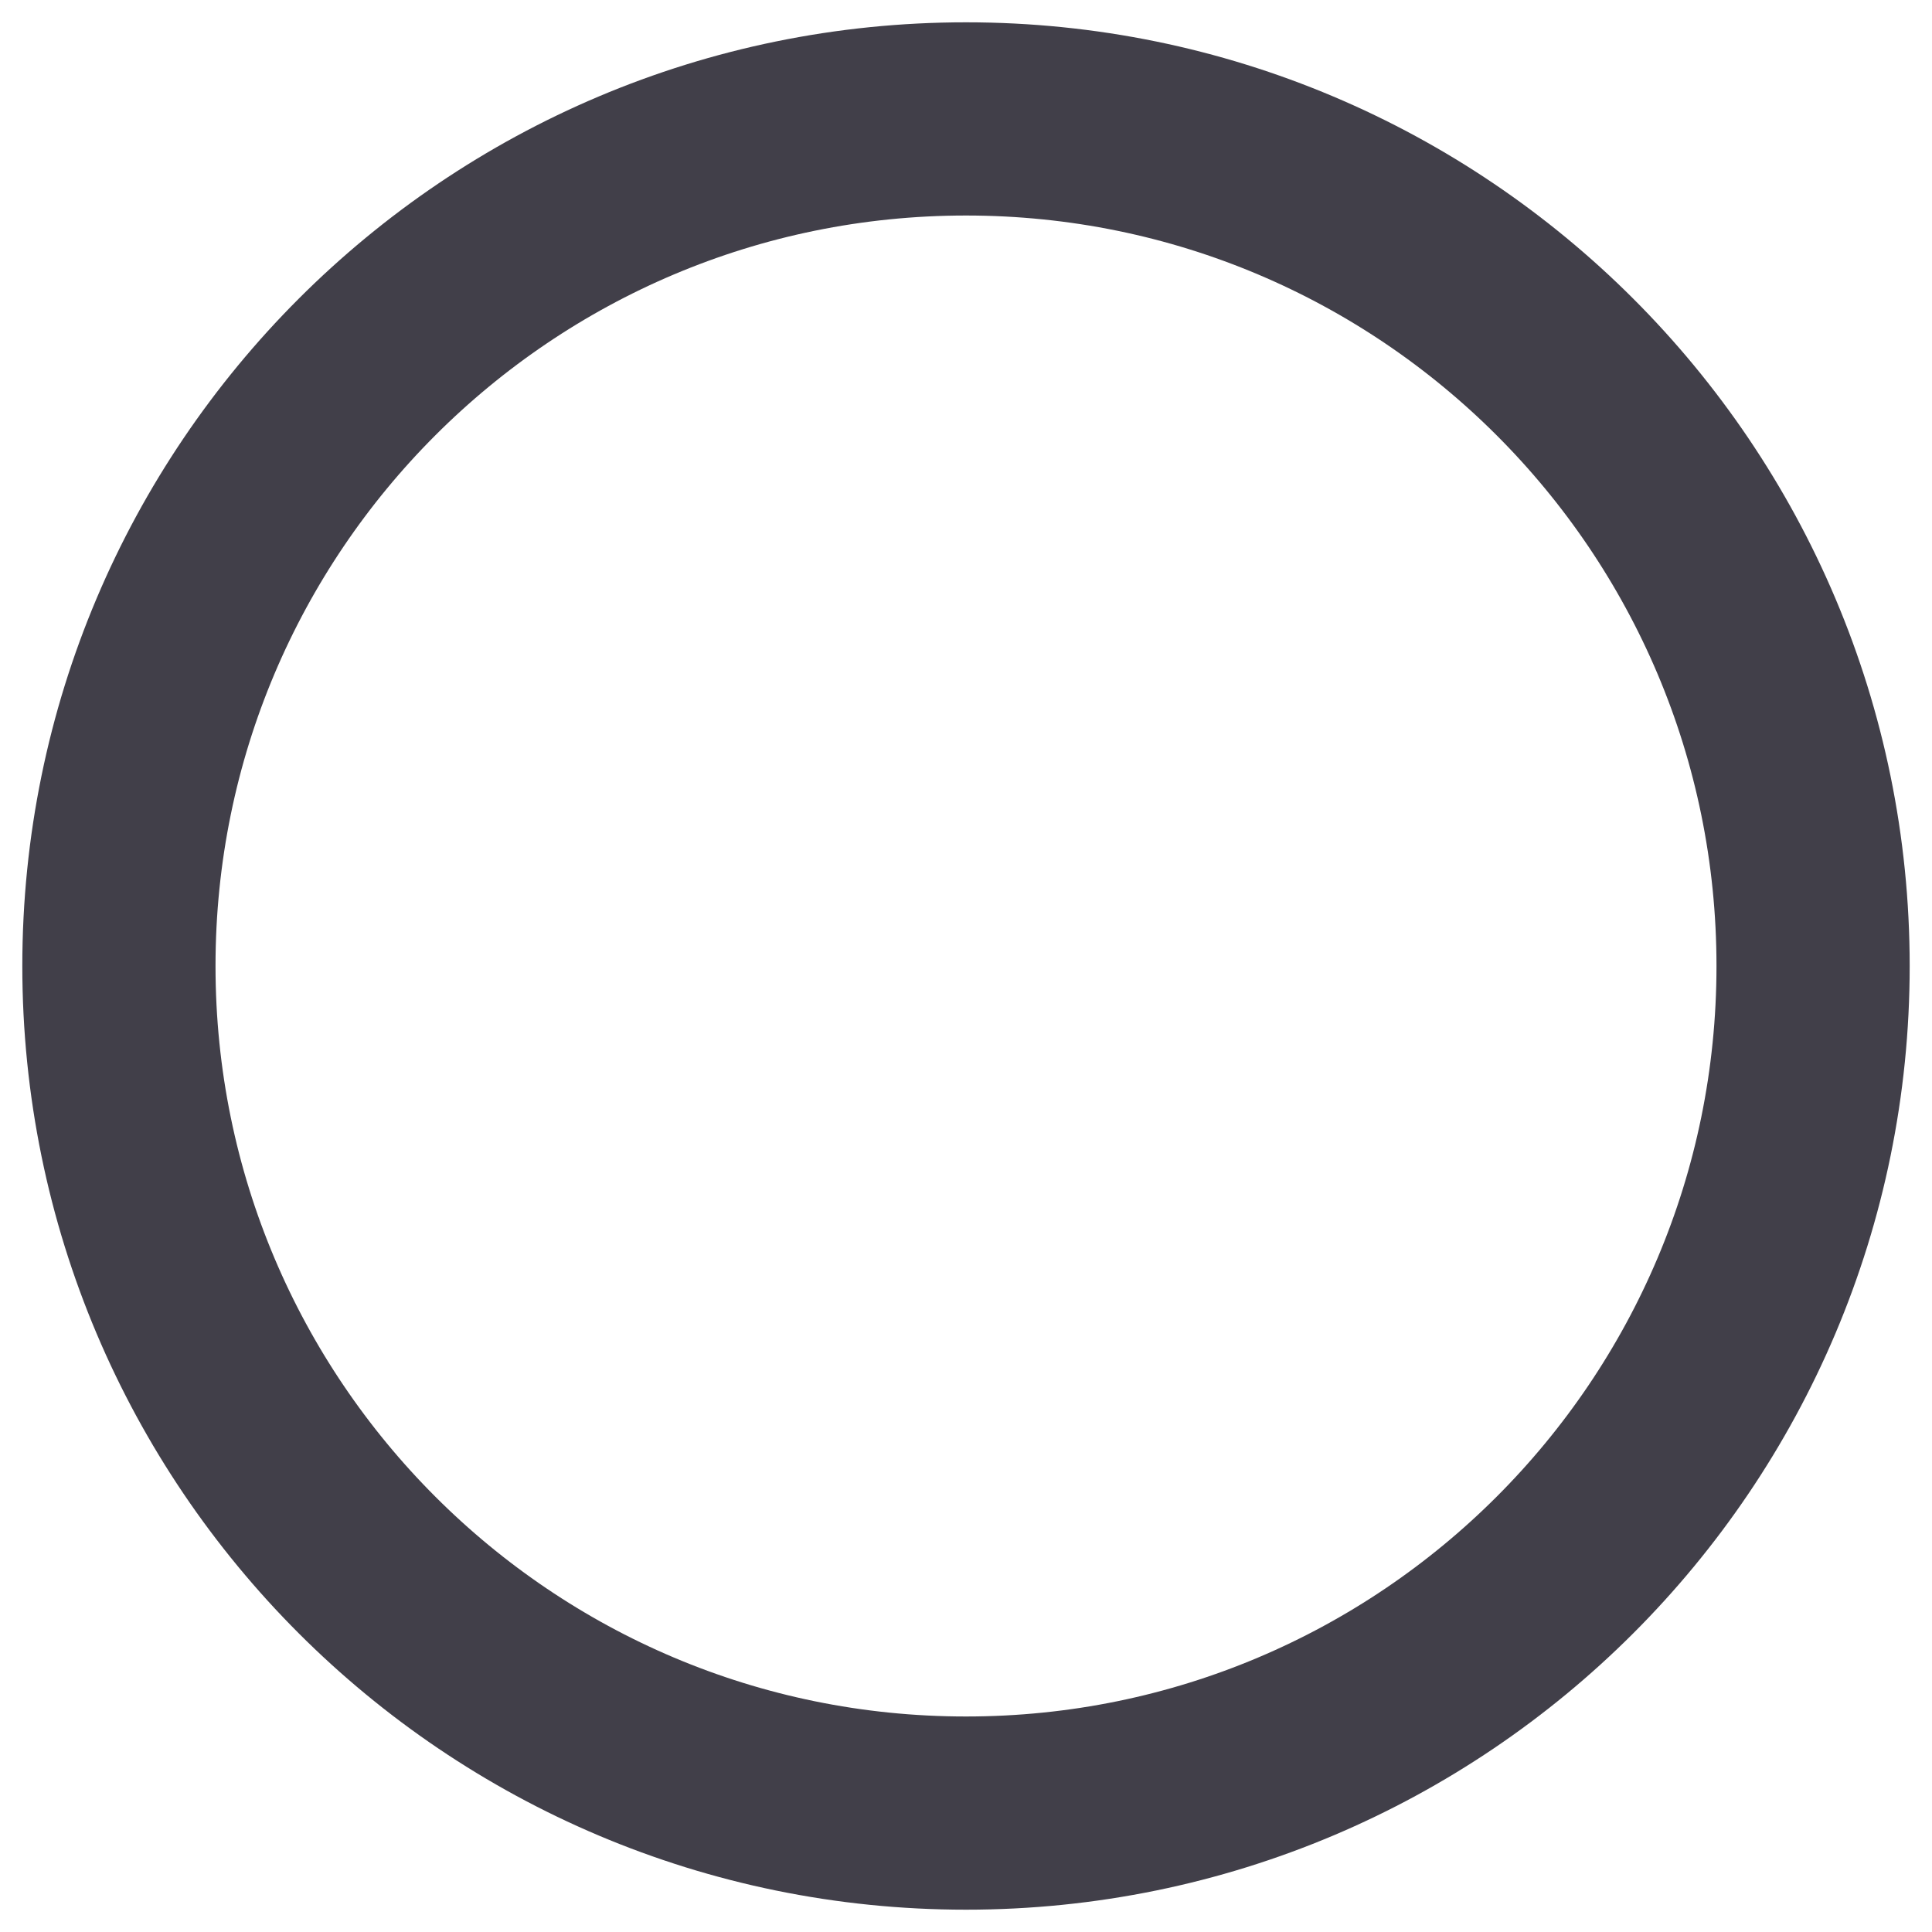 <svg width="40" height="40" viewBox="0 0 40 40" fill="none" xmlns="http://www.w3.org/2000/svg">
<path d="M20 37.538C29.686 37.538 37.538 29.686 37.538 20C37.538 10.314 29.686 2.462 20 2.462C10.314 2.462 2.462 10.314 2.462 20C2.462 29.686 10.314 37.538 20 37.538Z" stroke="#413F49" stroke-width="4"/>
</svg>
